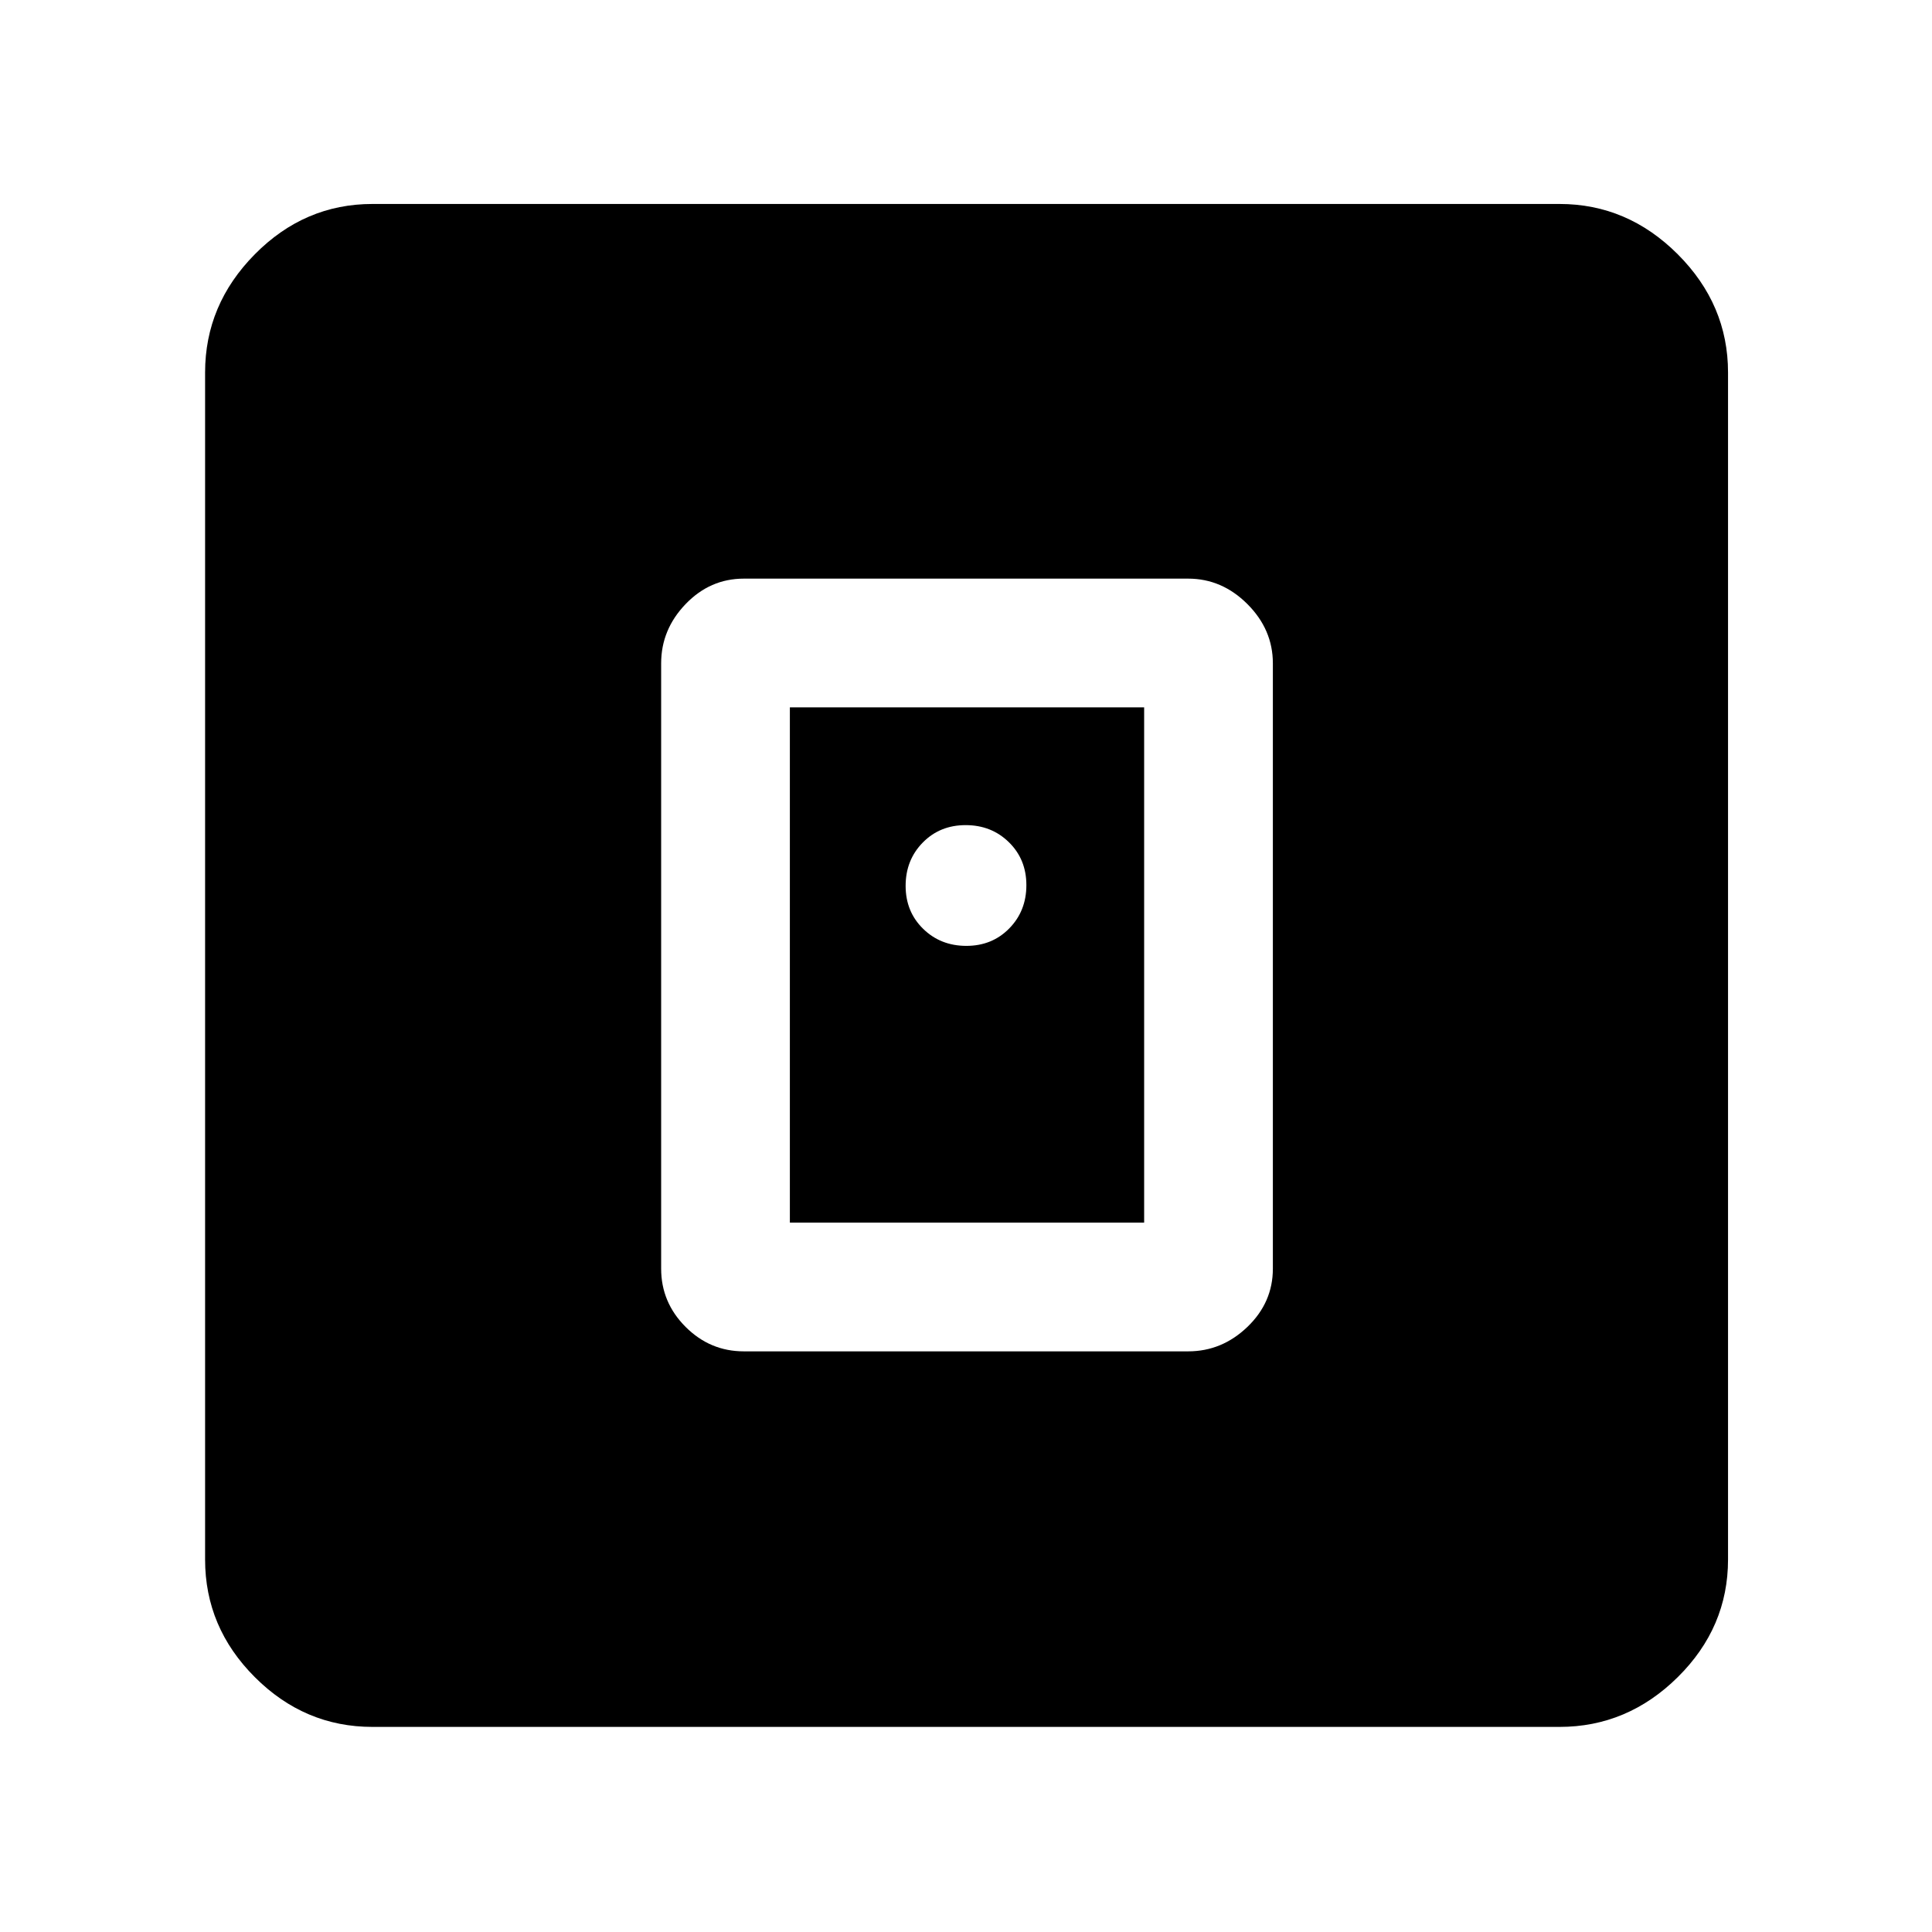 <svg xmlns="http://www.w3.org/2000/svg" height="48" viewBox="0 -960 960 960" width="48"><path d="M590.39-288.52q16.79 0 29.44-12.15 12.65-12.15 12.65-28.94v-300.78q0-16.79-12.65-29.44-12.65-12.65-29.44-12.65H369.61q-16.79 0-28.94 12.65-12.15 12.65-12.15 29.44v300.78q0 16.79 12.15 28.94 12.15 12.15 28.94 12.15h220.78Zm-197.91-63.96v-256.04h176.04v256.04H392.48ZM185.09-101.91q-33.75 0-58.46-24.72-24.72-24.71-24.72-58.46v-589.82q0-33.75 24.72-58.75 24.71-24.99 58.46-24.99h589.82q33.75 0 58.75 24.99 24.99 25 24.99 58.75v589.82q0 33.75-24.99 58.46-25 24.72-58.75 24.72H185.09ZM480.18-490q12.82 0 21.32-8.68 8.5-8.67 8.5-21.5 0-12.82-8.68-21.32-8.67-8.5-21.5-8.5-12.82 0-21.32 8.68-8.5 8.67-8.5 21.5 0 12.82 8.68 21.32 8.67 8.5 21.5 8.5Z"/></svg>